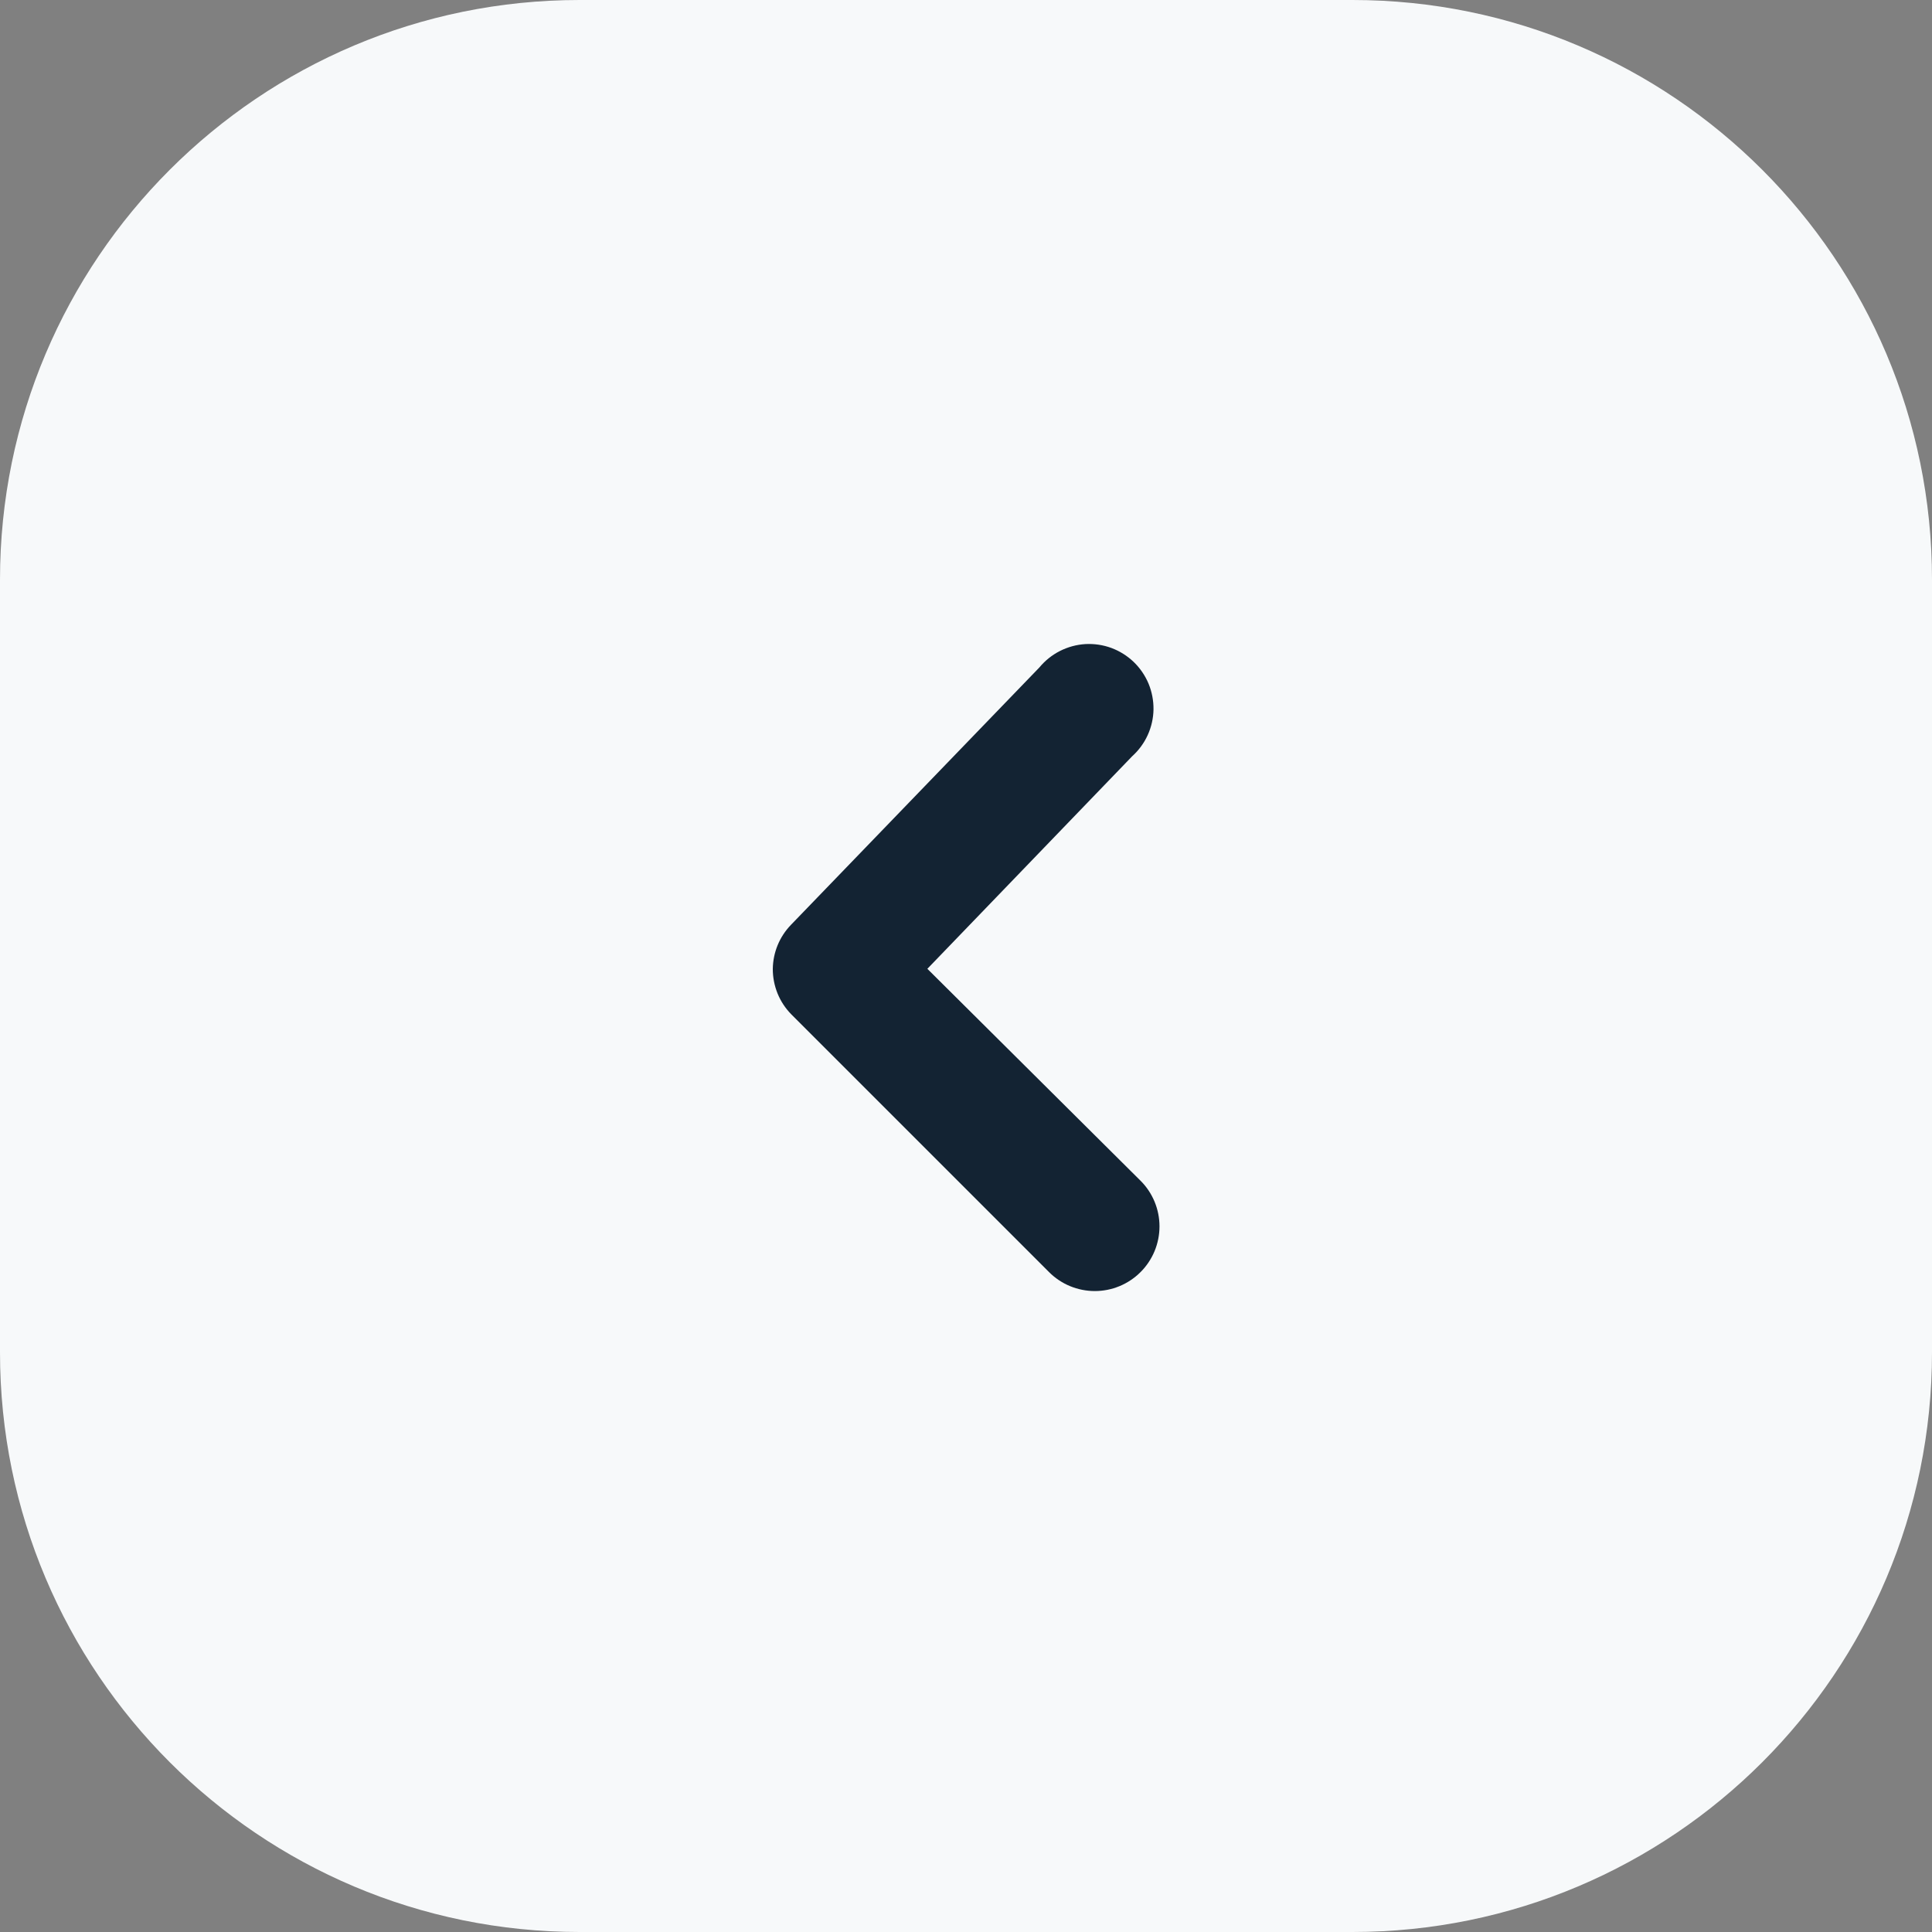 <svg width="40" height="40" viewBox="0 0 40 40" fill="none" xmlns="http://www.w3.org/2000/svg">
<rect x="0" y="0" width="40" height="40" fill="#808080" stroke="none"/>
<path d="M0 12C0 5.373 5.373 0 12 0H28C34.627 0 40 5.373 40 12V28C40 34.627 34.627 40 28 40H12C5.373 40 0 34.627 0 28V12Z" fill="#F7F9FA"/>
<path d="M16 20.058C15.999 20.233 16.033 20.407 16.099 20.57C16.165 20.732 16.263 20.88 16.387 21.005L21.72 26.338C21.844 26.462 21.992 26.561 22.154 26.628C22.317 26.695 22.491 26.73 22.667 26.73C22.843 26.73 23.017 26.695 23.179 26.628C23.341 26.561 23.489 26.462 23.613 26.338C23.738 26.214 23.836 26.066 23.904 25.904C23.971 25.741 24.006 25.567 24.006 25.391C24.006 25.215 23.971 25.041 23.904 24.879C23.836 24.716 23.738 24.569 23.613 24.445L19.2 20.058L23.44 15.658C23.576 15.535 23.686 15.386 23.762 15.219C23.838 15.052 23.879 14.871 23.882 14.688C23.884 14.504 23.849 14.322 23.779 14.153C23.708 13.984 23.603 13.831 23.471 13.704C23.338 13.577 23.181 13.479 23.009 13.415C22.837 13.352 22.654 13.325 22.471 13.335C22.288 13.346 22.109 13.395 21.945 13.478C21.781 13.561 21.637 13.677 21.52 13.818L16.373 19.151C16.138 19.395 16.005 19.719 16 20.058Z" fill="#132333"/>
</svg>
